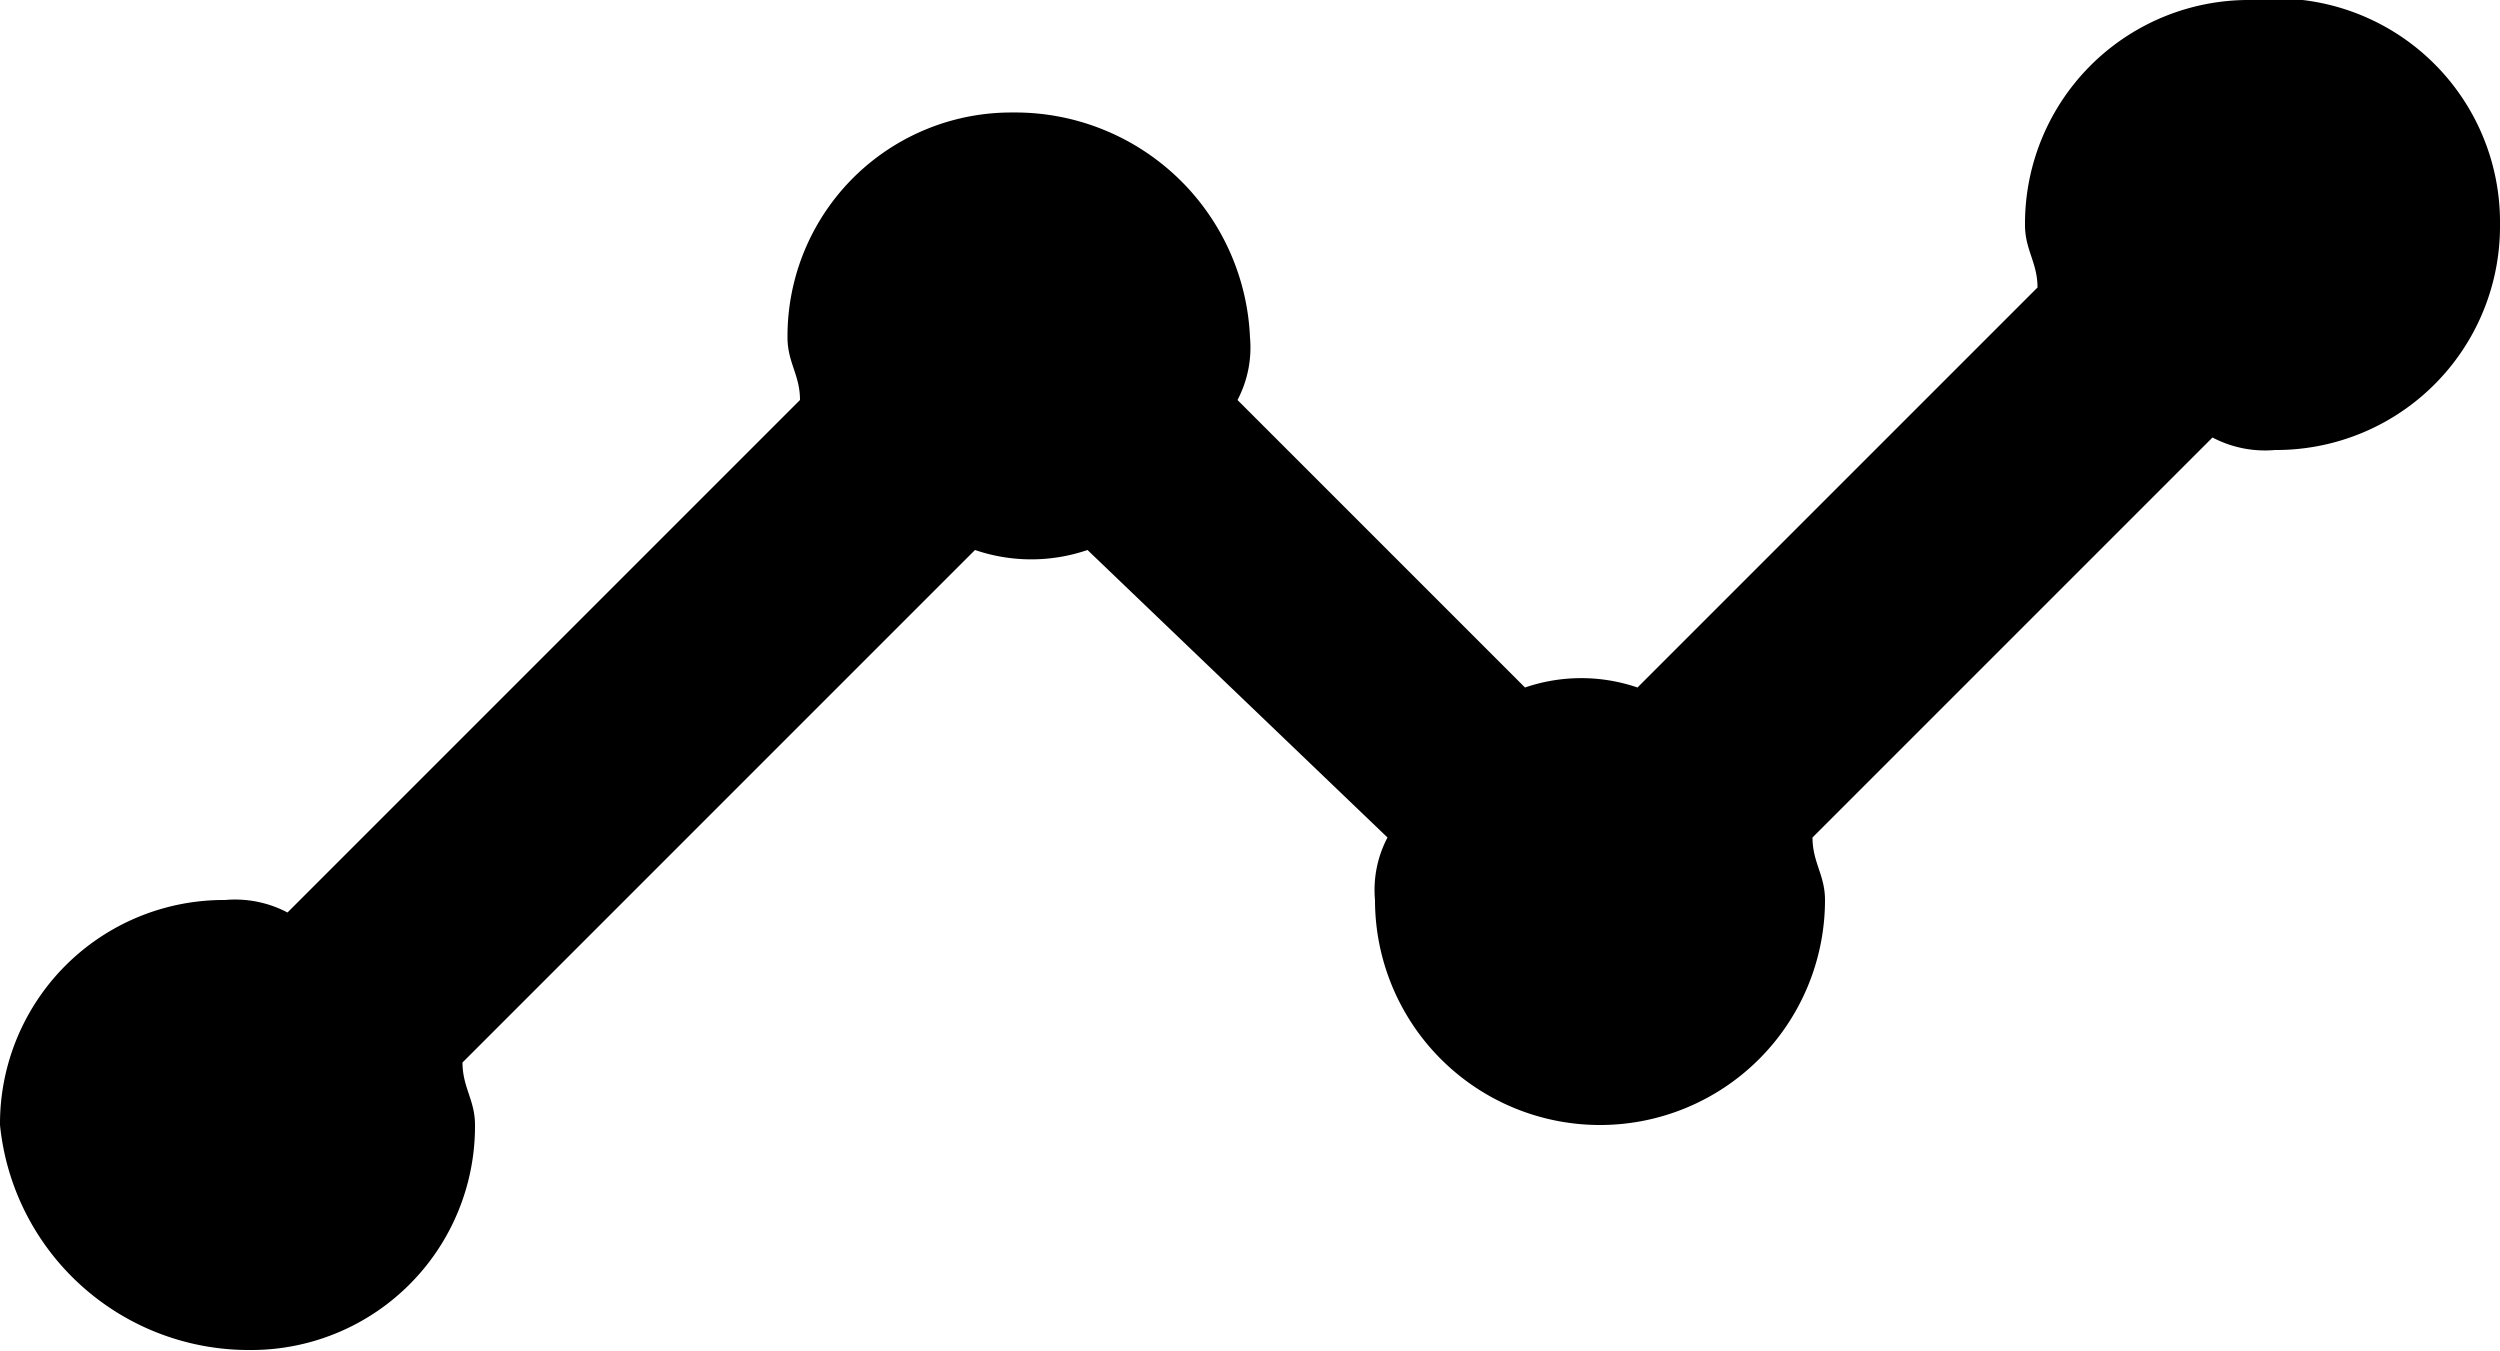 <svg id="Layer_1" data-name="Layer 1" xmlns="http://www.w3.org/2000/svg" viewBox="0 0 20 10.81"><defs><style>.cls-1{fill:none;stroke:#ea1313;stroke-miterlimit:10;stroke-width:0.05px;}</style></defs><title>timeline</title><path class="cls-1" d="M17.75,10.25" transform="translate(-2 -6.6)"/><path class="cls-1" d="M6.53,10.25" transform="translate(-2 -6.6)"/><g id="EUXICONS"><g id="timeline"><path id="Shape" d="M22,8.4a1.79,1.79,0,0,1-1.8,1.8.9.9,0,0,1-.5-.1l-3.2,3.2c0,.2.1.3.1.5a1.8,1.8,0,0,1-3.6,0,.9.9,0,0,1,.1-.5L10.7,11a1.39,1.39,0,0,1-.9,0L5.7,15.1c0,.2.1.3.1.5A1.79,1.79,0,0,1,4,17.4a2,2,0,0,1-2-1.8,1.79,1.79,0,0,1,1.8-1.8h0a.9.9,0,0,1,.5.1L8.4,9.8c0-.2-.1-.3-.1-.5a1.79,1.79,0,0,1,1.8-1.8A1.88,1.88,0,0,1,12,9.3a.9.9,0,0,1-.1.5l2.3,2.3a1.39,1.39,0,0,1,.9,0l3.2-3.2c0-.2-.1-.3-.1-.5A1.79,1.79,0,0,1,20,6.6a1.79,1.79,0,0,1,2,1.8Z" transform="translate(-2 -6.6)"/></g></g></svg>